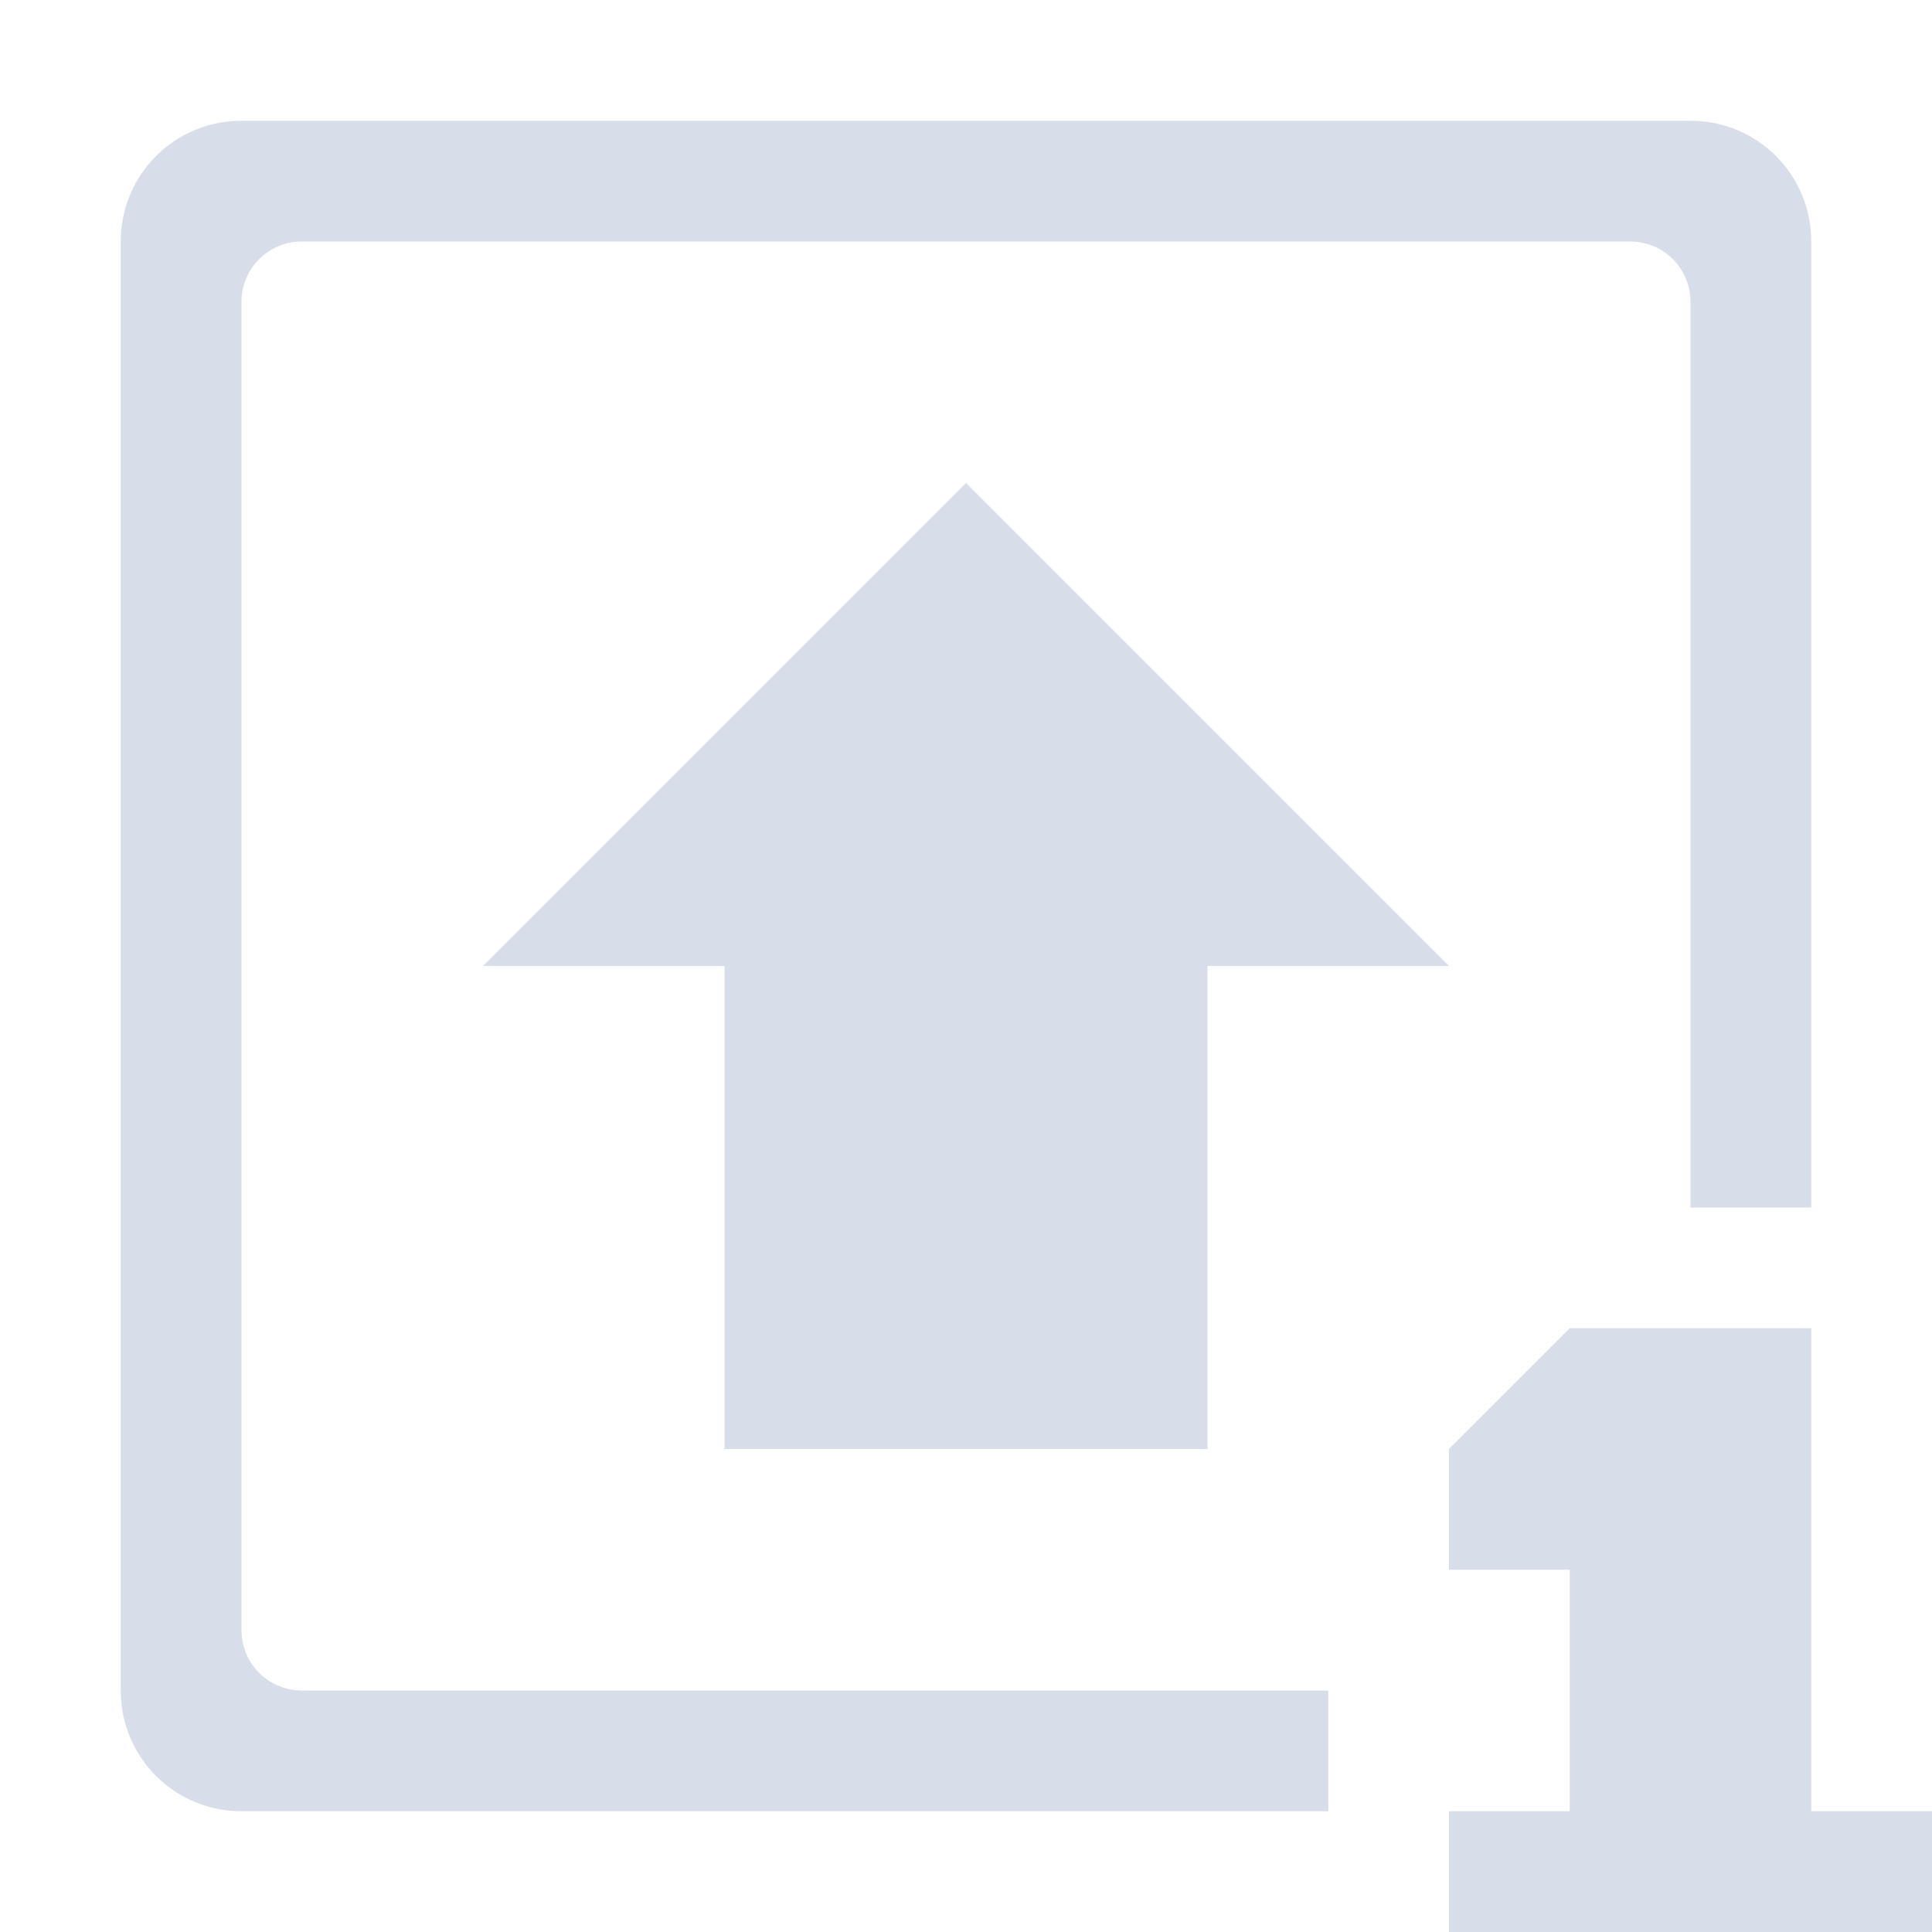 <svg version="1.1" viewBox="0 0 16 16" xmlns="http://www.w3.org/2000/svg"><path d="m10 12v-4h2l-4-4-4 4h2v4z" style="fill:#d8dee9"/><path d="m2 1c-0.554 0-1 0.446-1 1v12c0 0.554 0.446 1 1 1h9v-1h-8.5c-0.277 0-0.5-0.223-0.5-0.5v-11c0-0.277 0.223-0.5 0.5-0.5h11c0.277 0 0.5 0.223 0.5 0.5v7.5h1v-8c0-0.554-0.446-1-1-1h-12z" style="fill:#d8dee9"/><path transform="translate(1)" d="m12 11-1 1v1h1v2h-1v1h4v-1h-1v-4z" style="fill:#d8dee9"/></svg>
